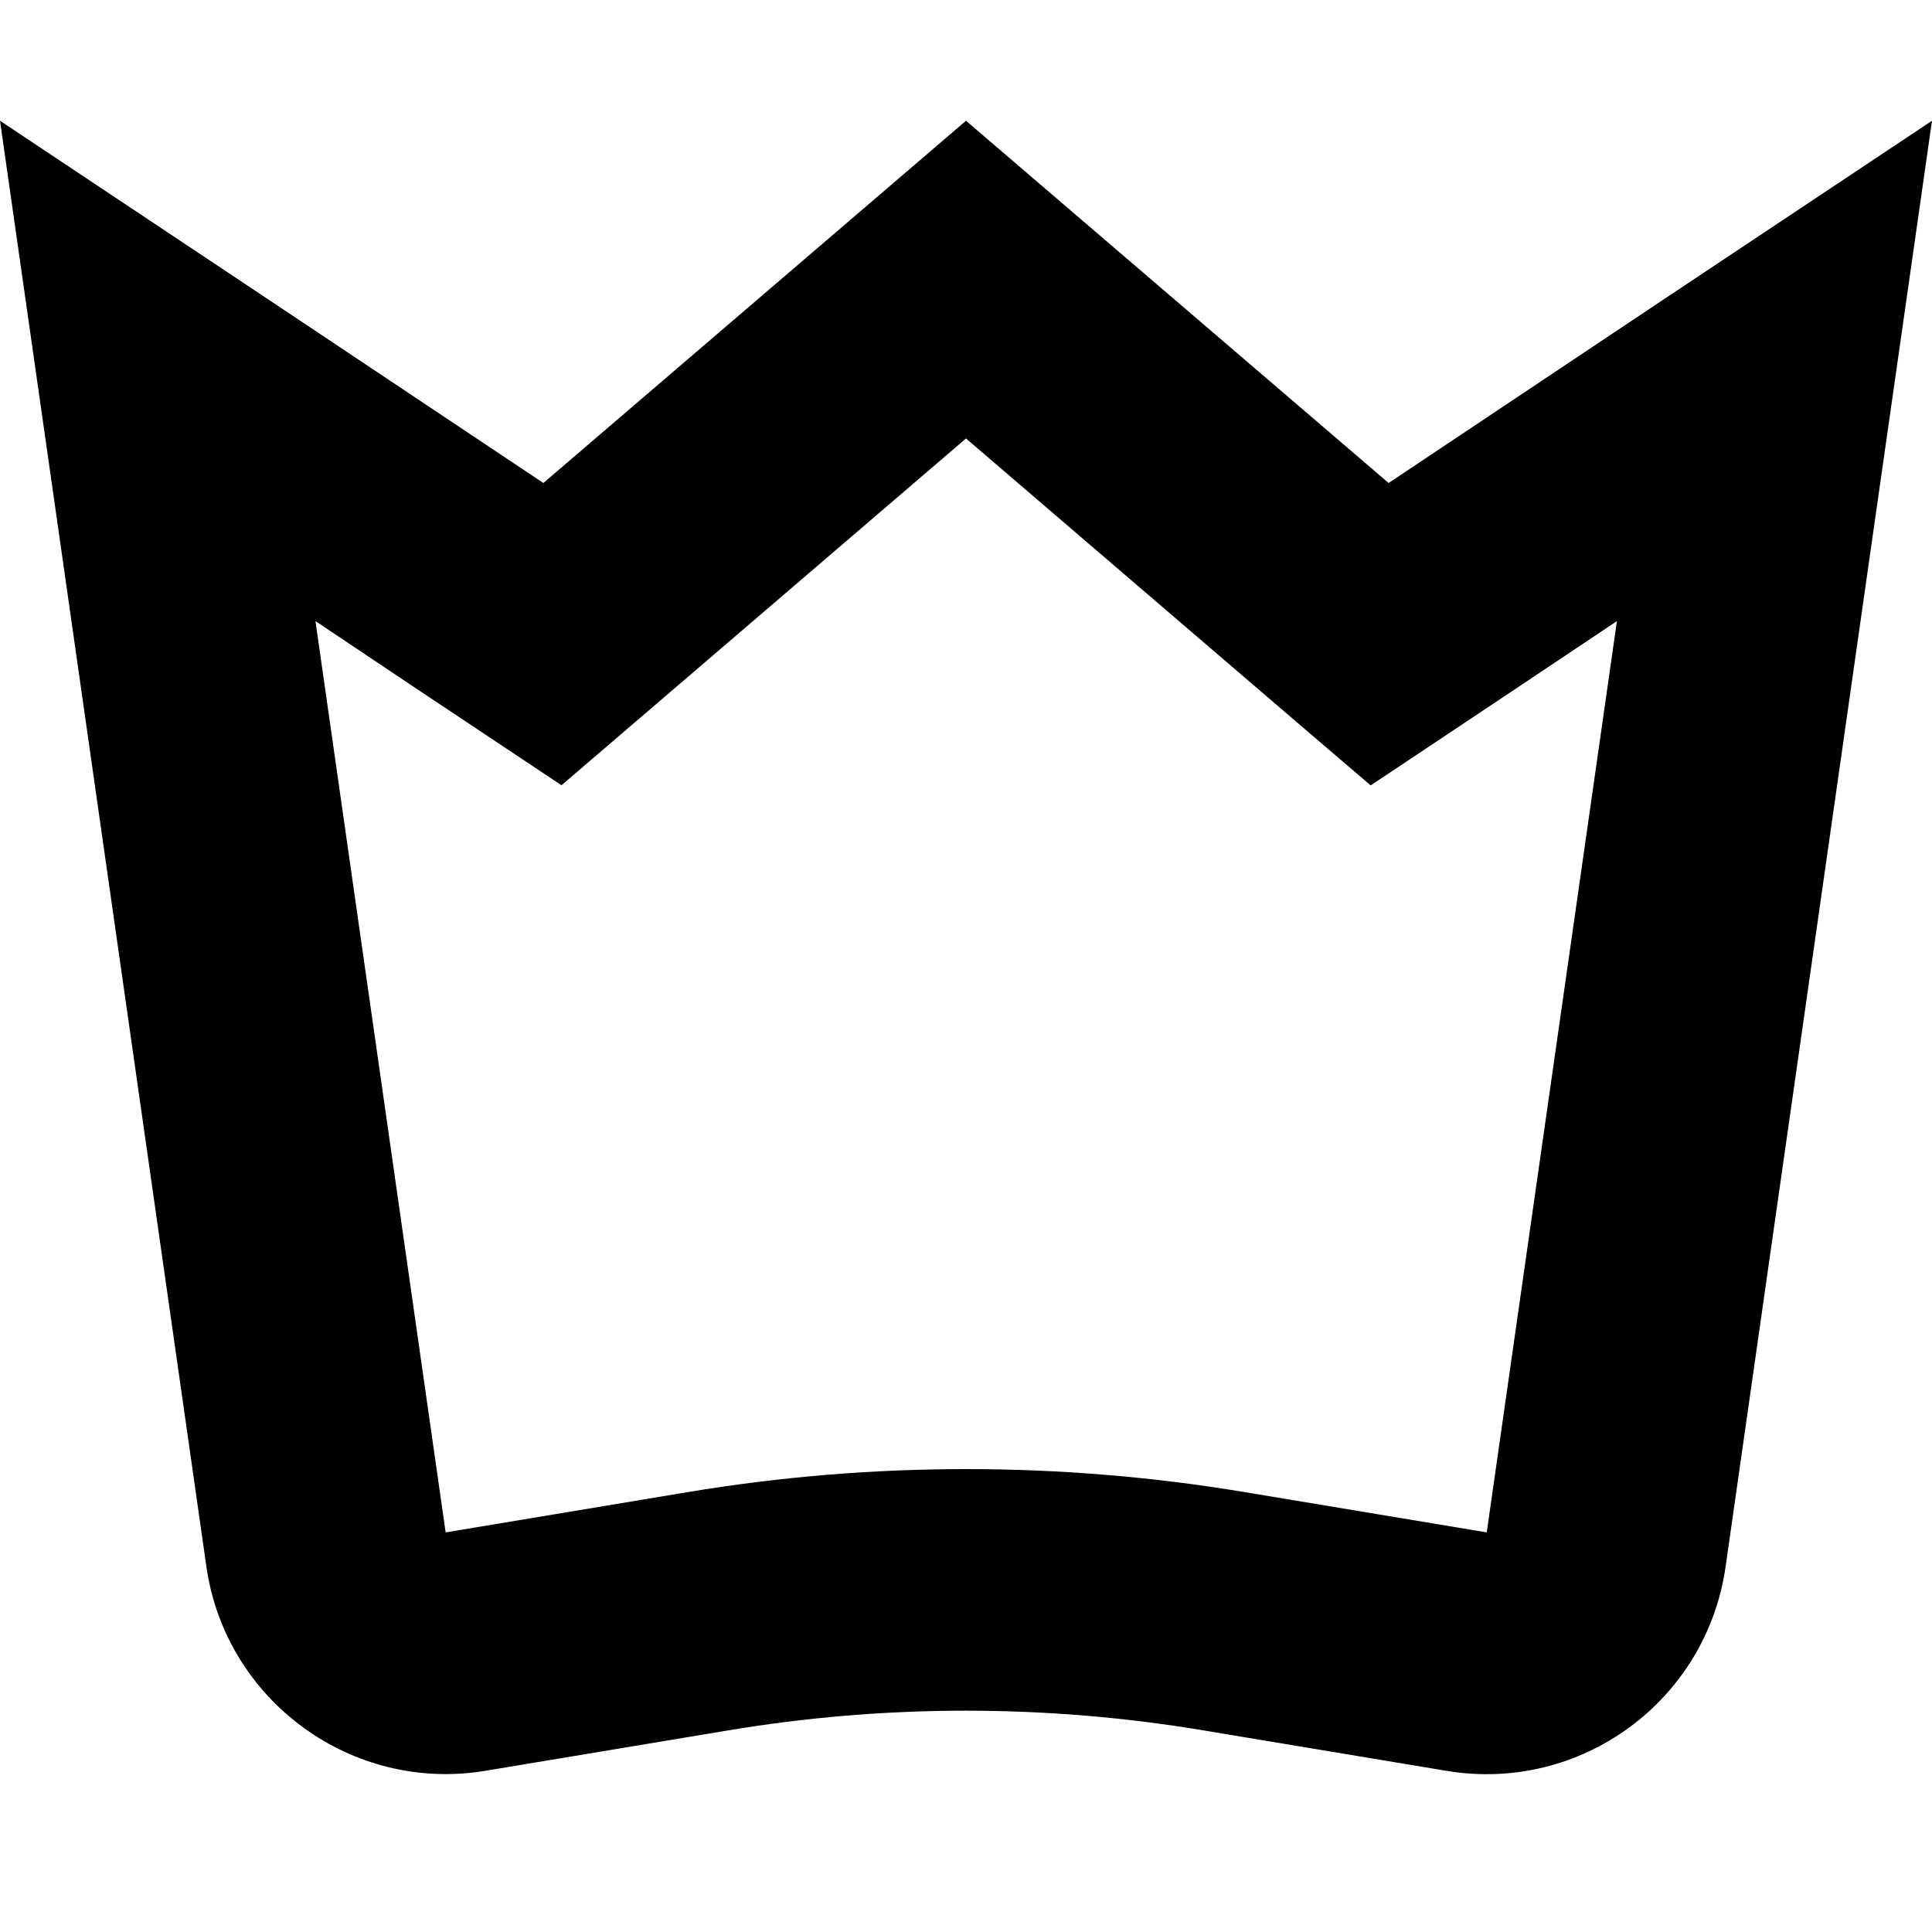 <svg xmlns="http://www.w3.org/2000/svg" viewBox="0 0 512 512"><!--! Font Awesome Pro 7.1.0 by @fontawesome - https://fontawesome.com License - https://fontawesome.com/license (Commercial License) Copyright 2025 Fonticons, Inc. --><path fill="currentColor" d="M363.2 208.1c-19-16.2-54.7-46.9-107.2-91.9-52.5 45-88.2 75.6-107.2 91.9-29.5-19.6-51.2-34.1-65.2-43.5l34.5 241.5 64.3-10.7c48.8-8.1 98.5-8.1 147.3 0l64.3 10.7 34.5-241.5c-14 9.4-35.8 23.9-65.2 43.5zM440.5 79.6L512 32c-3 21.1-21.3 148.9-54.7 383.2-5.1 35.6-38.4 60-73.9 54.1l-64.3-10.7c-41.8-7-84.5-7-126.3 0l-64.3 10.7C93.2 475.1 59.8 450.7 54.7 415.2 21.3 180.9 3 53.2 0 32 47.5 63.6 95.5 95.6 144 128l112-96 112 96 72.5-48.4z"/></svg>